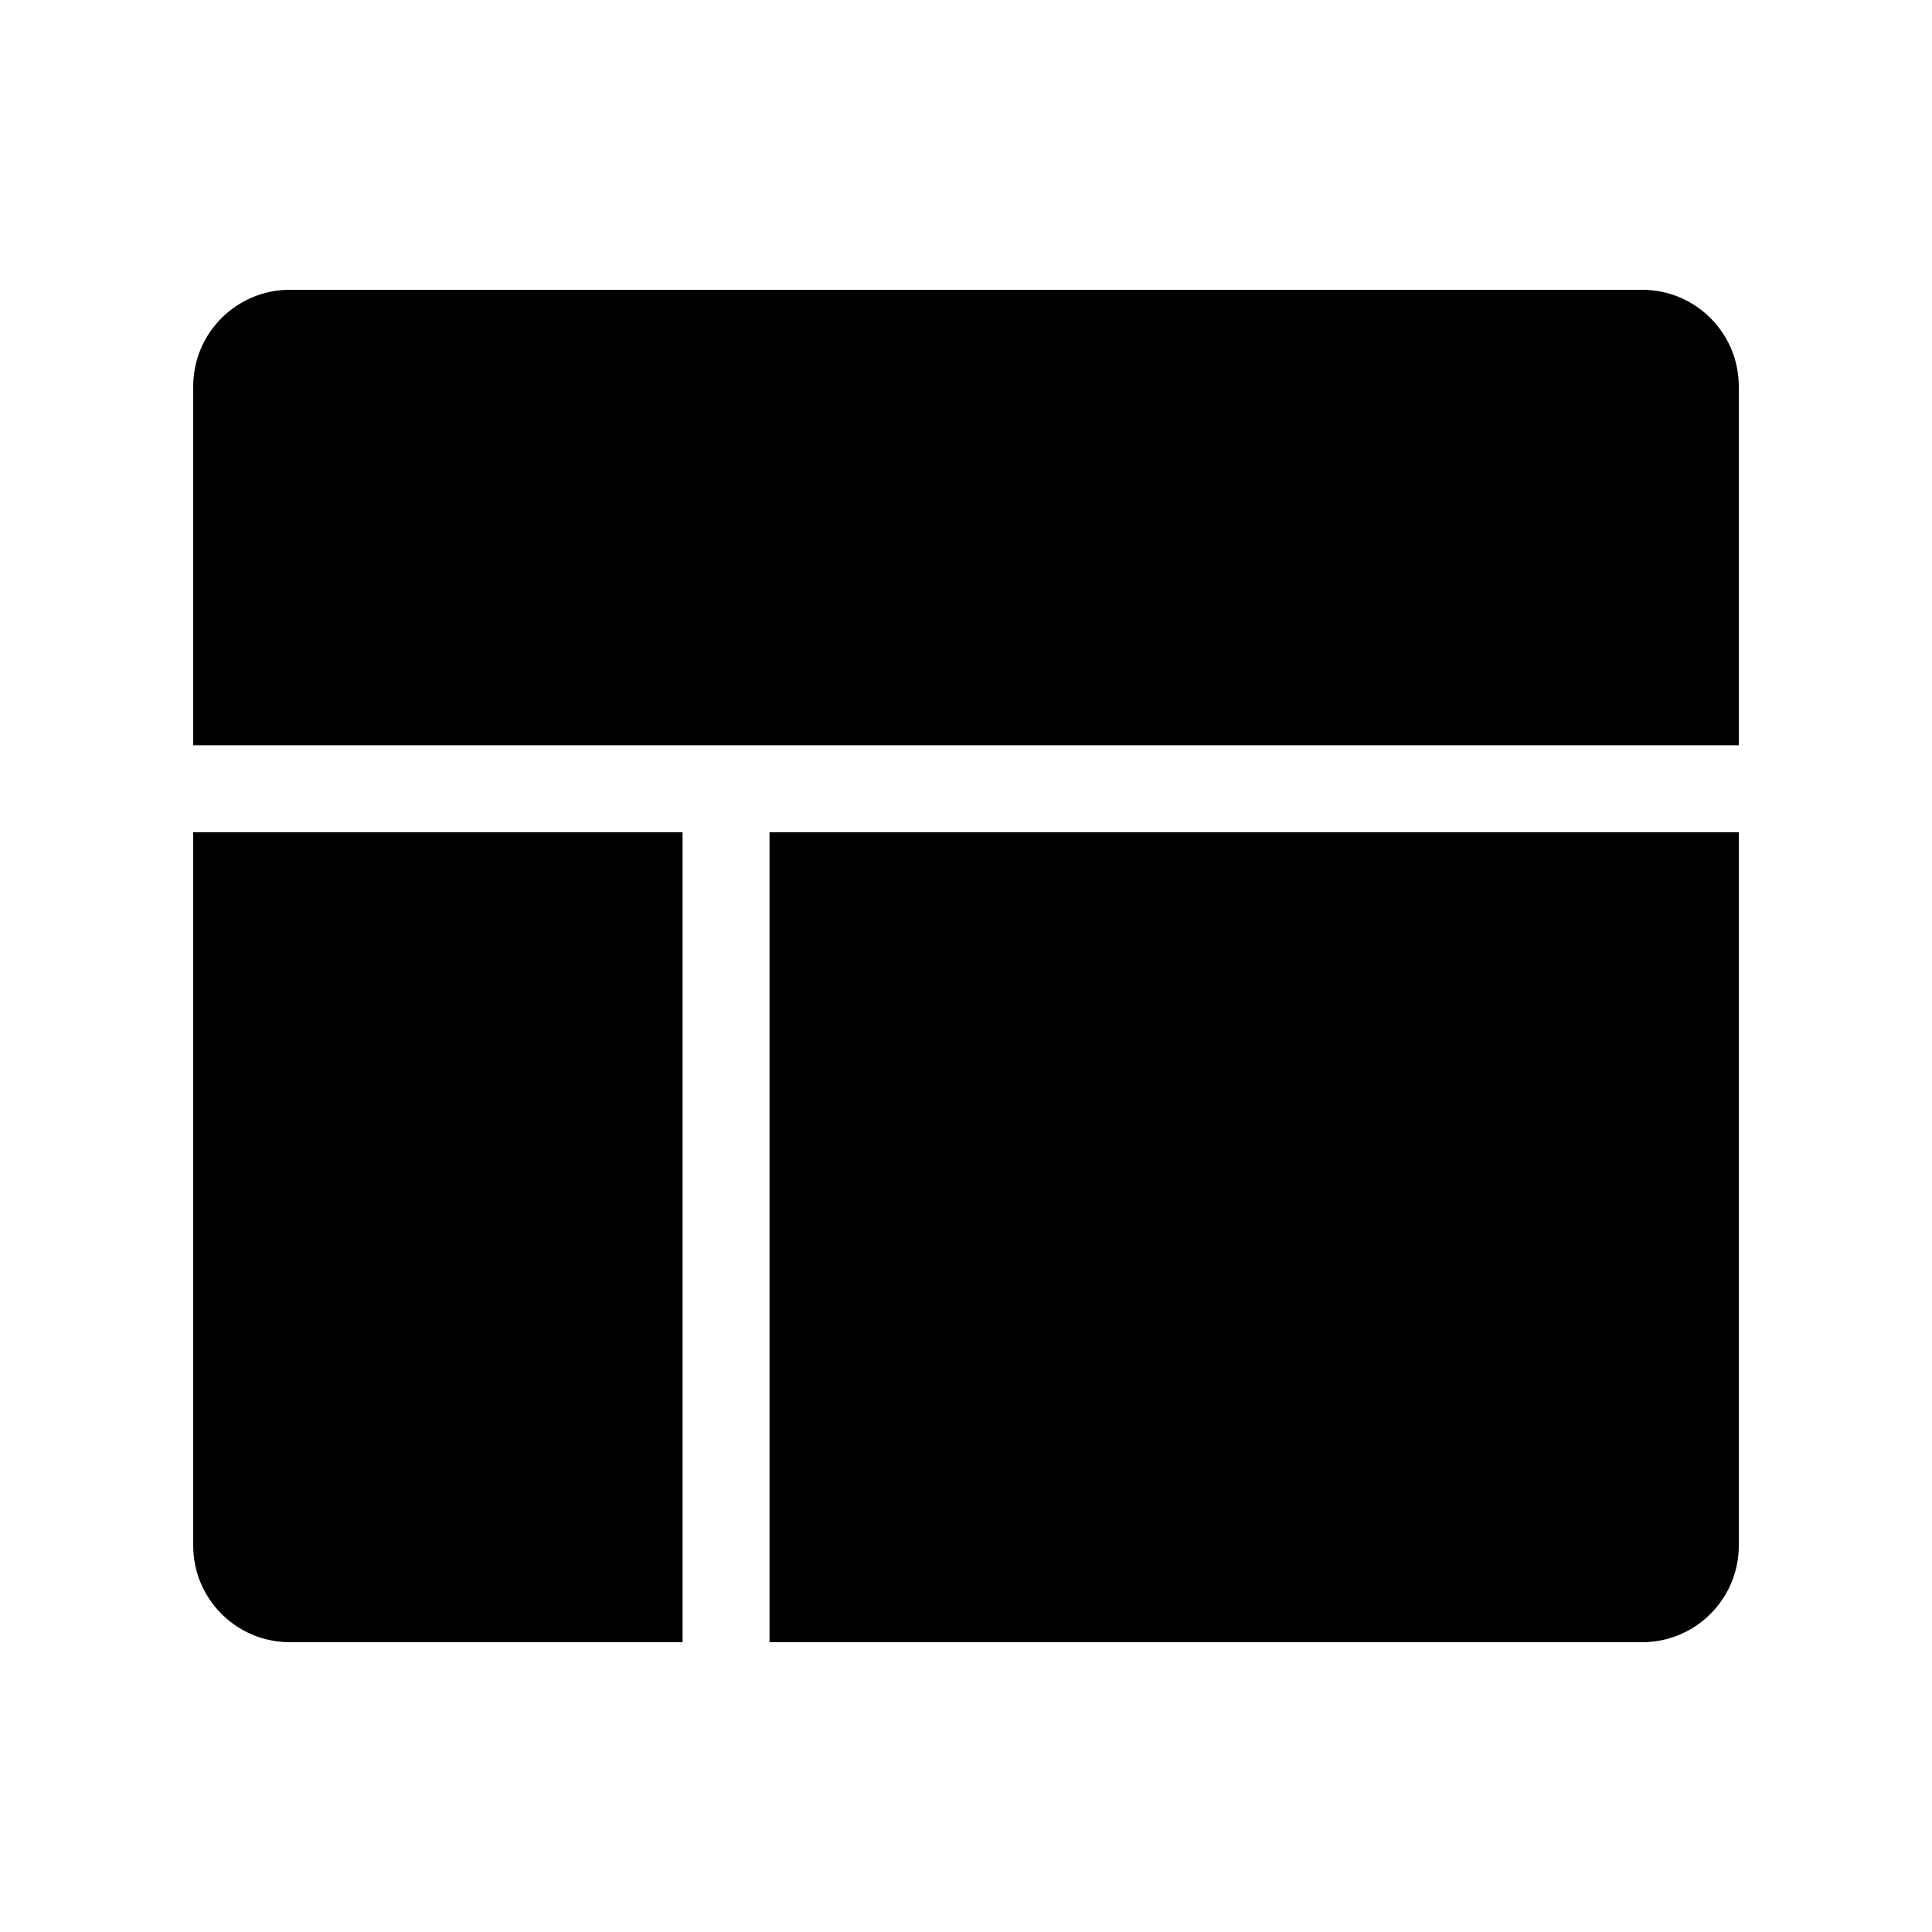 <?xml version="1.0" encoding="utf-8"?>
<!-- Generator: Adobe Illustrator 19.0.1, SVG Export Plug-In . SVG Version: 6.00 Build 0)  -->
<svg version="1.1" id="Layer_1" xmlns="http://www.w3.org/2000/svg" xmlns:xlink="http://www.w3.org/1999/xlink" x="0px" y="0px"
	 viewBox="0 0 20 20" style="enable-background:new 0 0 20 20;" xml:space="preserve">
<style type="text/css">
	.st0{fill:none;}
</style>
<g>
	<rect x="-0" class="st0" width="20" height="20"/>
	<g>
		<path d="M7.066,8.615H2V16c0,0.552,0.448,1,1,1h4.066V8.615z"/>
		<path d="M18,7.715V4c0-0.552-0.448-1-1-1h-14C2.448,3,2,3.448,2,4v3.715H18z"/>
		<path d="M7.966,8.615V17H17c0.552,0,1-0.448,1-1V8.615H7.966z"/>
	</g>
</g>
</svg>
